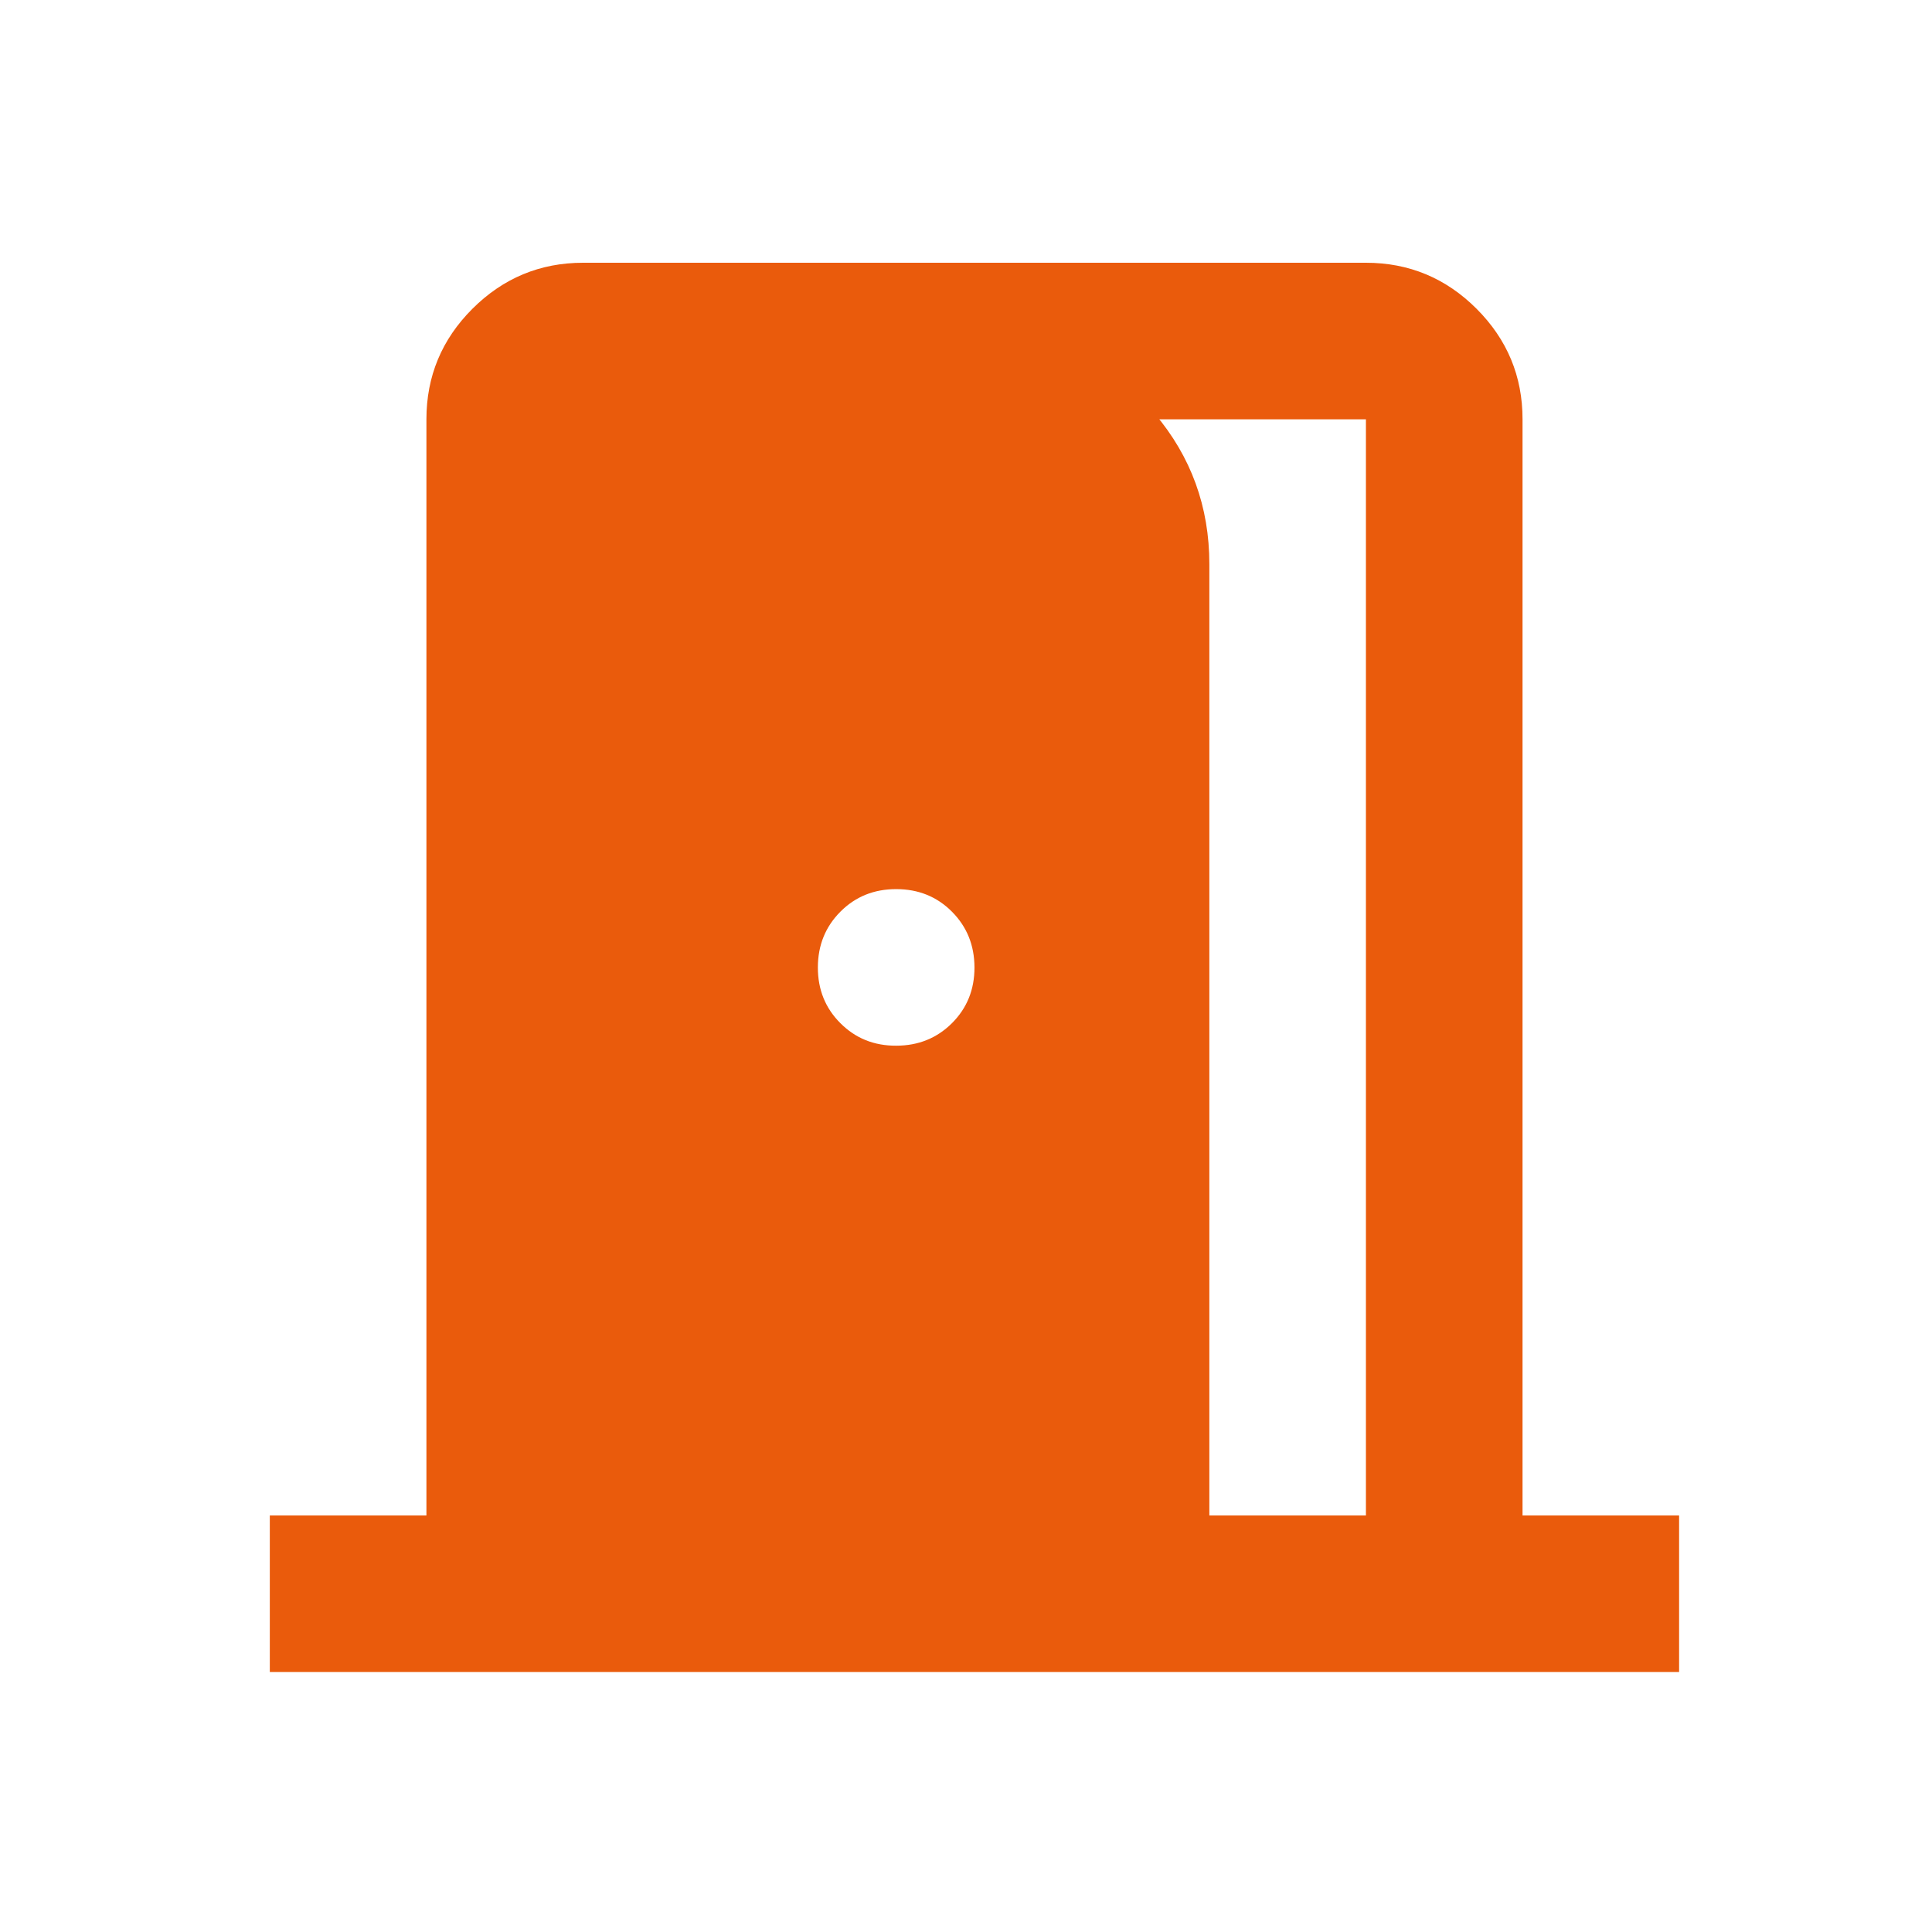 <svg width="49" height="49" viewBox="0 0 49 49" fill="none" xmlns="http://www.w3.org/2000/svg">
<path d="M6.843 42.407V38.435H10.815V10.635C10.815 9.543 11.204 8.608 11.982 7.831C12.761 7.054 13.695 6.665 14.786 6.664H34.643C35.735 6.664 36.67 7.053 37.449 7.831C38.227 8.61 38.616 9.544 38.615 10.635V38.435H42.586V42.407H6.843ZM30.672 38.435H34.643V10.635H25.707V8.451C27.164 8.716 28.355 9.394 29.282 10.486C30.208 11.579 30.672 12.853 30.672 14.309V38.435ZM22.729 26.521C23.291 26.521 23.763 26.33 24.145 25.949C24.526 25.568 24.716 25.097 24.715 24.535C24.713 23.974 24.523 23.503 24.143 23.122C23.763 22.74 23.291 22.55 22.729 22.55C22.166 22.55 21.695 22.74 21.315 23.122C20.935 23.503 20.744 23.974 20.743 24.535C20.742 25.097 20.932 25.569 21.315 25.951C21.698 26.334 22.169 26.524 22.729 26.521Z" fill="#EA5B0C"/>
</svg>
